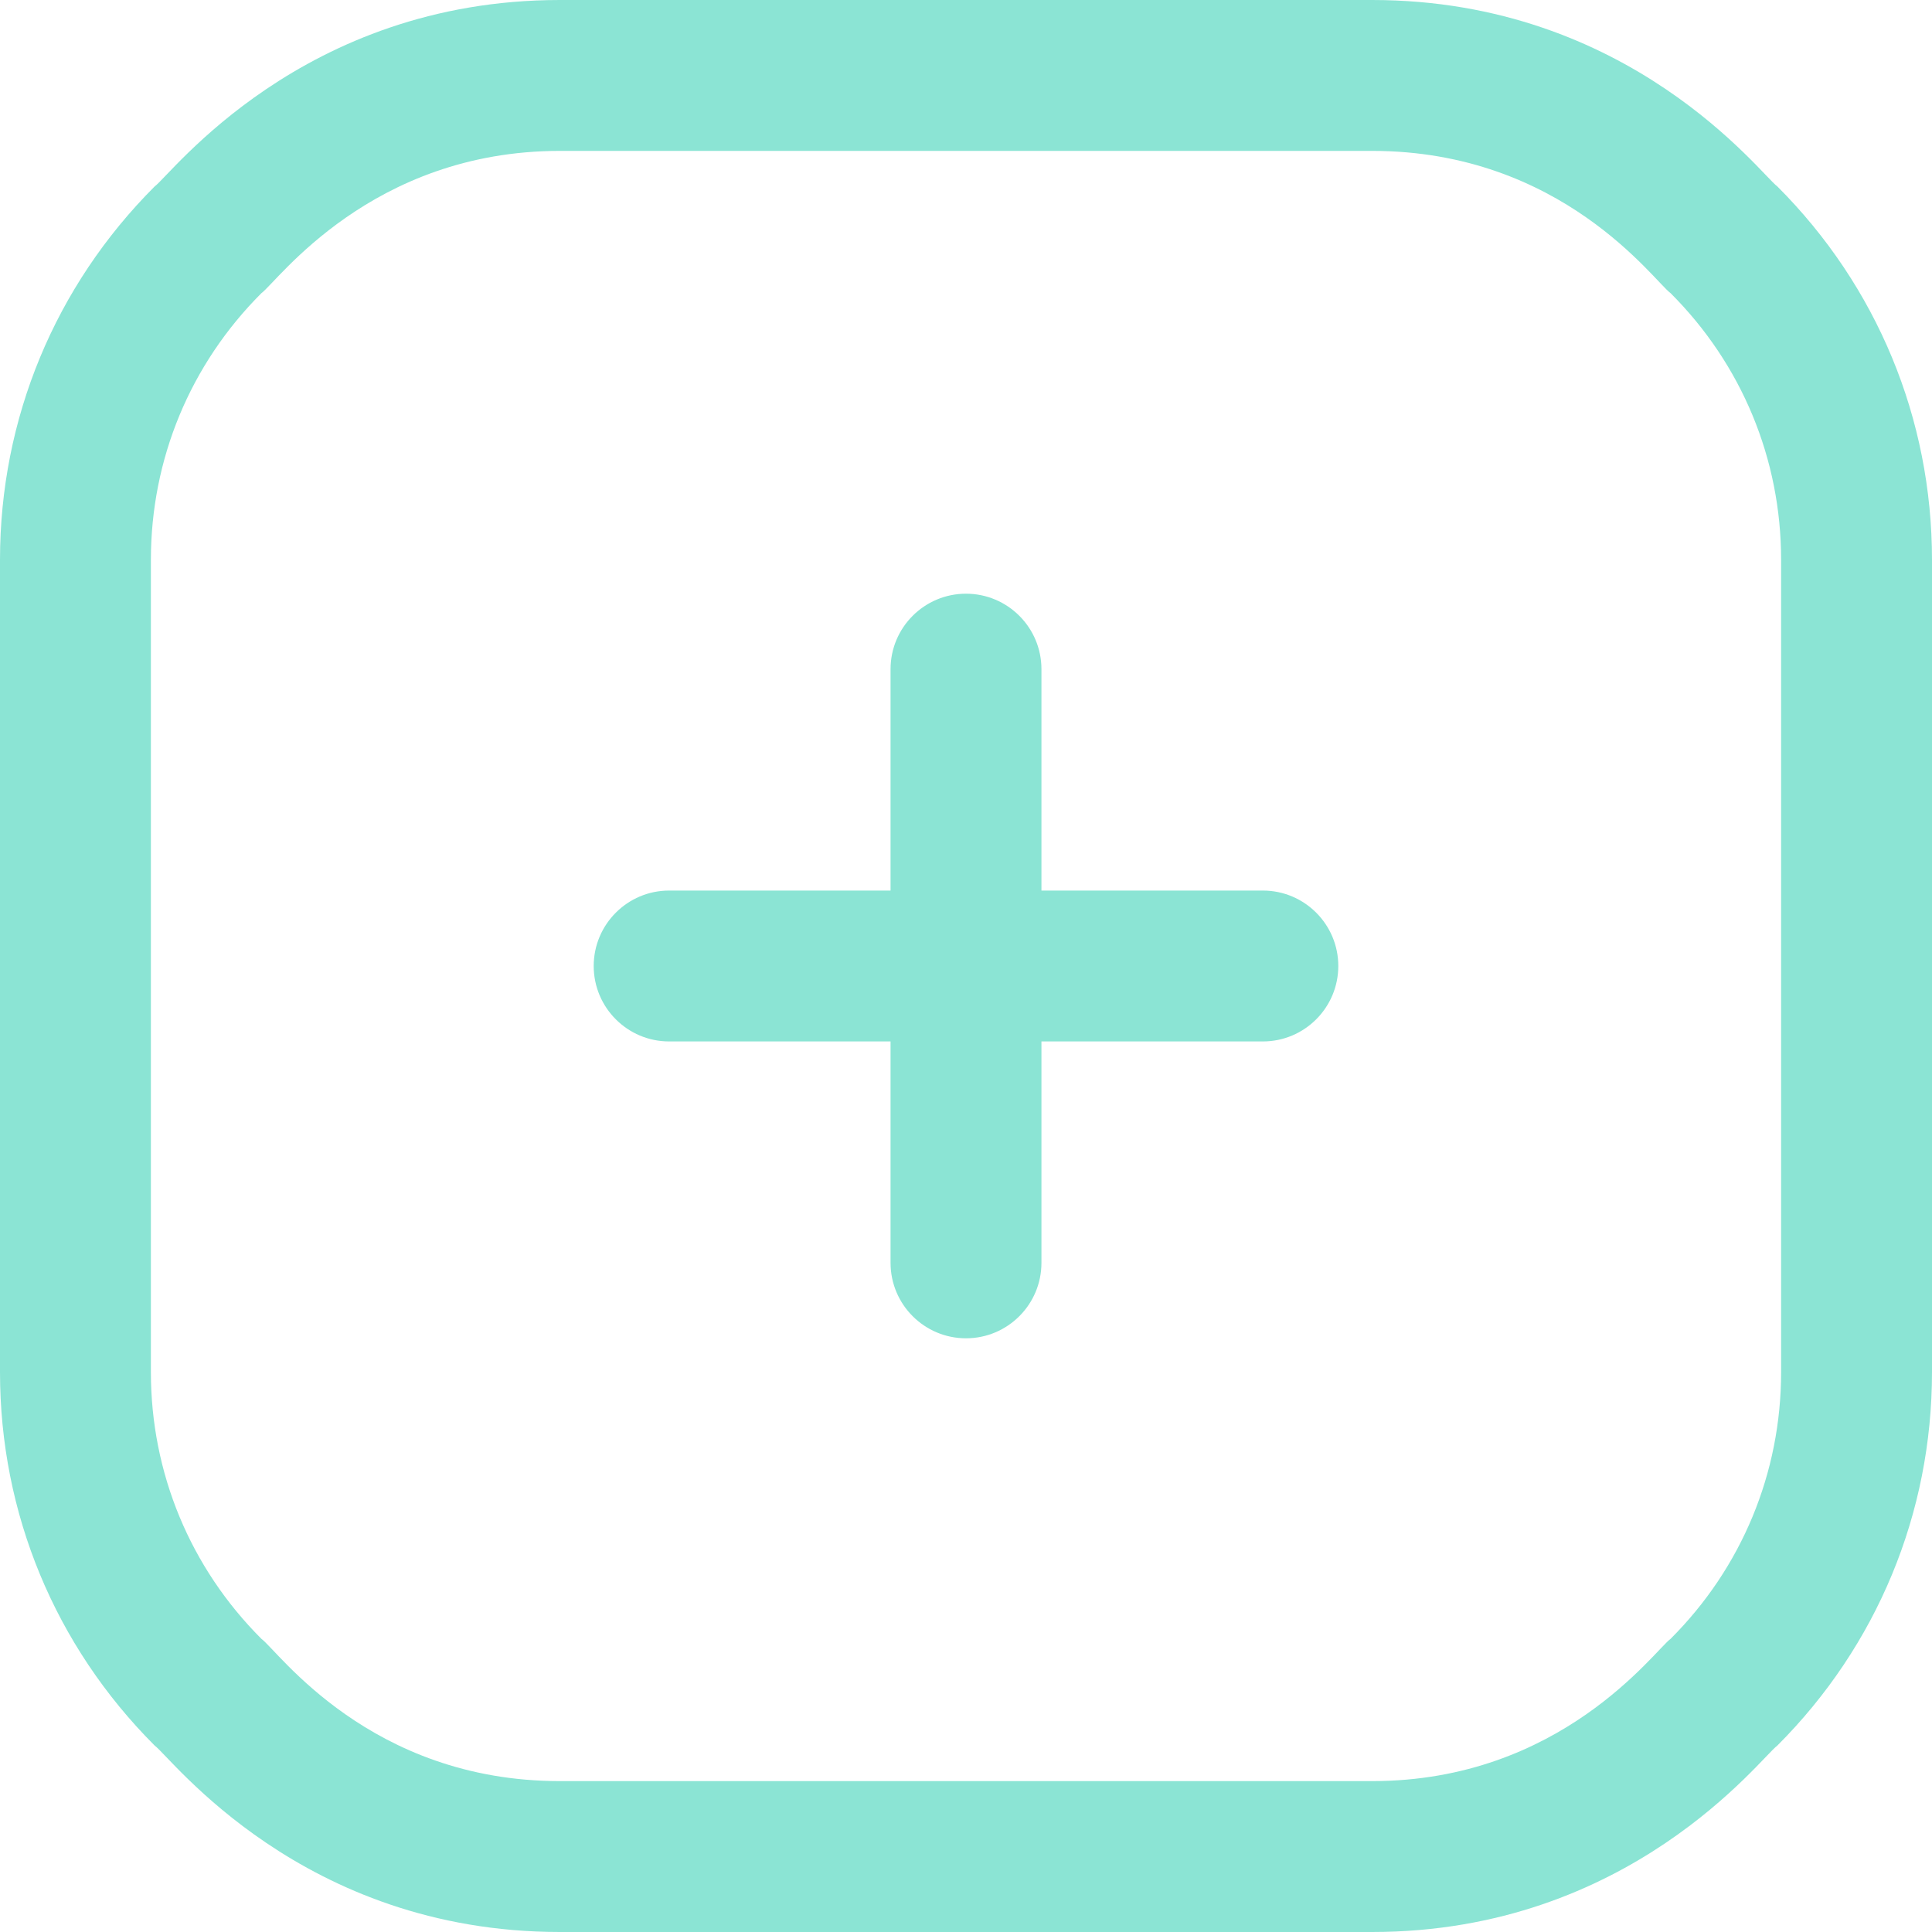 <svg width="20" height="20" viewBox="0 0 20 20" fill="none" xmlns="http://www.w3.org/2000/svg">
<g clip-path="url(#clip0_360_12209)">
<path d="M13.854 10C13.854 10.431 13.504 10.781 13.073 10.781H10.781V13.073C10.781 13.504 10.431 13.854 10 13.854C9.569 13.854 9.219 13.504 9.219 13.073V10.781H6.927C6.496 10.781 6.146 10.431 6.146 10C6.146 9.569 6.496 9.219 6.927 9.219H9.219V6.927C9.219 6.496 9.569 6.146 10 6.146C10.431 6.146 10.781 6.496 10.781 6.927V9.219H13.073C13.504 9.219 13.854 9.569 13.854 10ZM20 5.796V14.204C20 15.665 19.431 17.038 18.398 18.071C18.234 18.187 16.875 20 14.204 20H5.796C3.125 20 1.768 18.189 1.602 18.071C0.569 17.038 0 15.665 0 14.204V5.796C0 4.335 0.569 2.962 1.602 1.929C1.766 1.813 3.124 0 5.796 0H14.204C16.875 0 18.232 1.811 18.398 1.929C19.431 2.962 20 4.335 20 5.796ZM18.438 5.796C18.438 4.752 18.031 3.771 17.293 3.034C17.122 2.911 16.172 1.562 14.204 1.562H5.796C3.839 1.562 2.872 2.915 2.707 3.034C1.969 3.771 1.562 4.752 1.562 5.796V14.204C1.562 15.248 1.969 16.229 2.707 16.966C2.878 17.089 3.828 18.438 5.796 18.438H14.204C16.161 18.438 17.128 17.085 17.293 16.966C18.031 16.229 18.438 15.248 18.438 14.204V5.796Z" fill="#8BE4D4"/>
</g>
<defs>
<clipPath id="clip0_360_12209">
<rect width="20" height="20" fill="white"/>
</clipPath>
</defs>
</svg>
